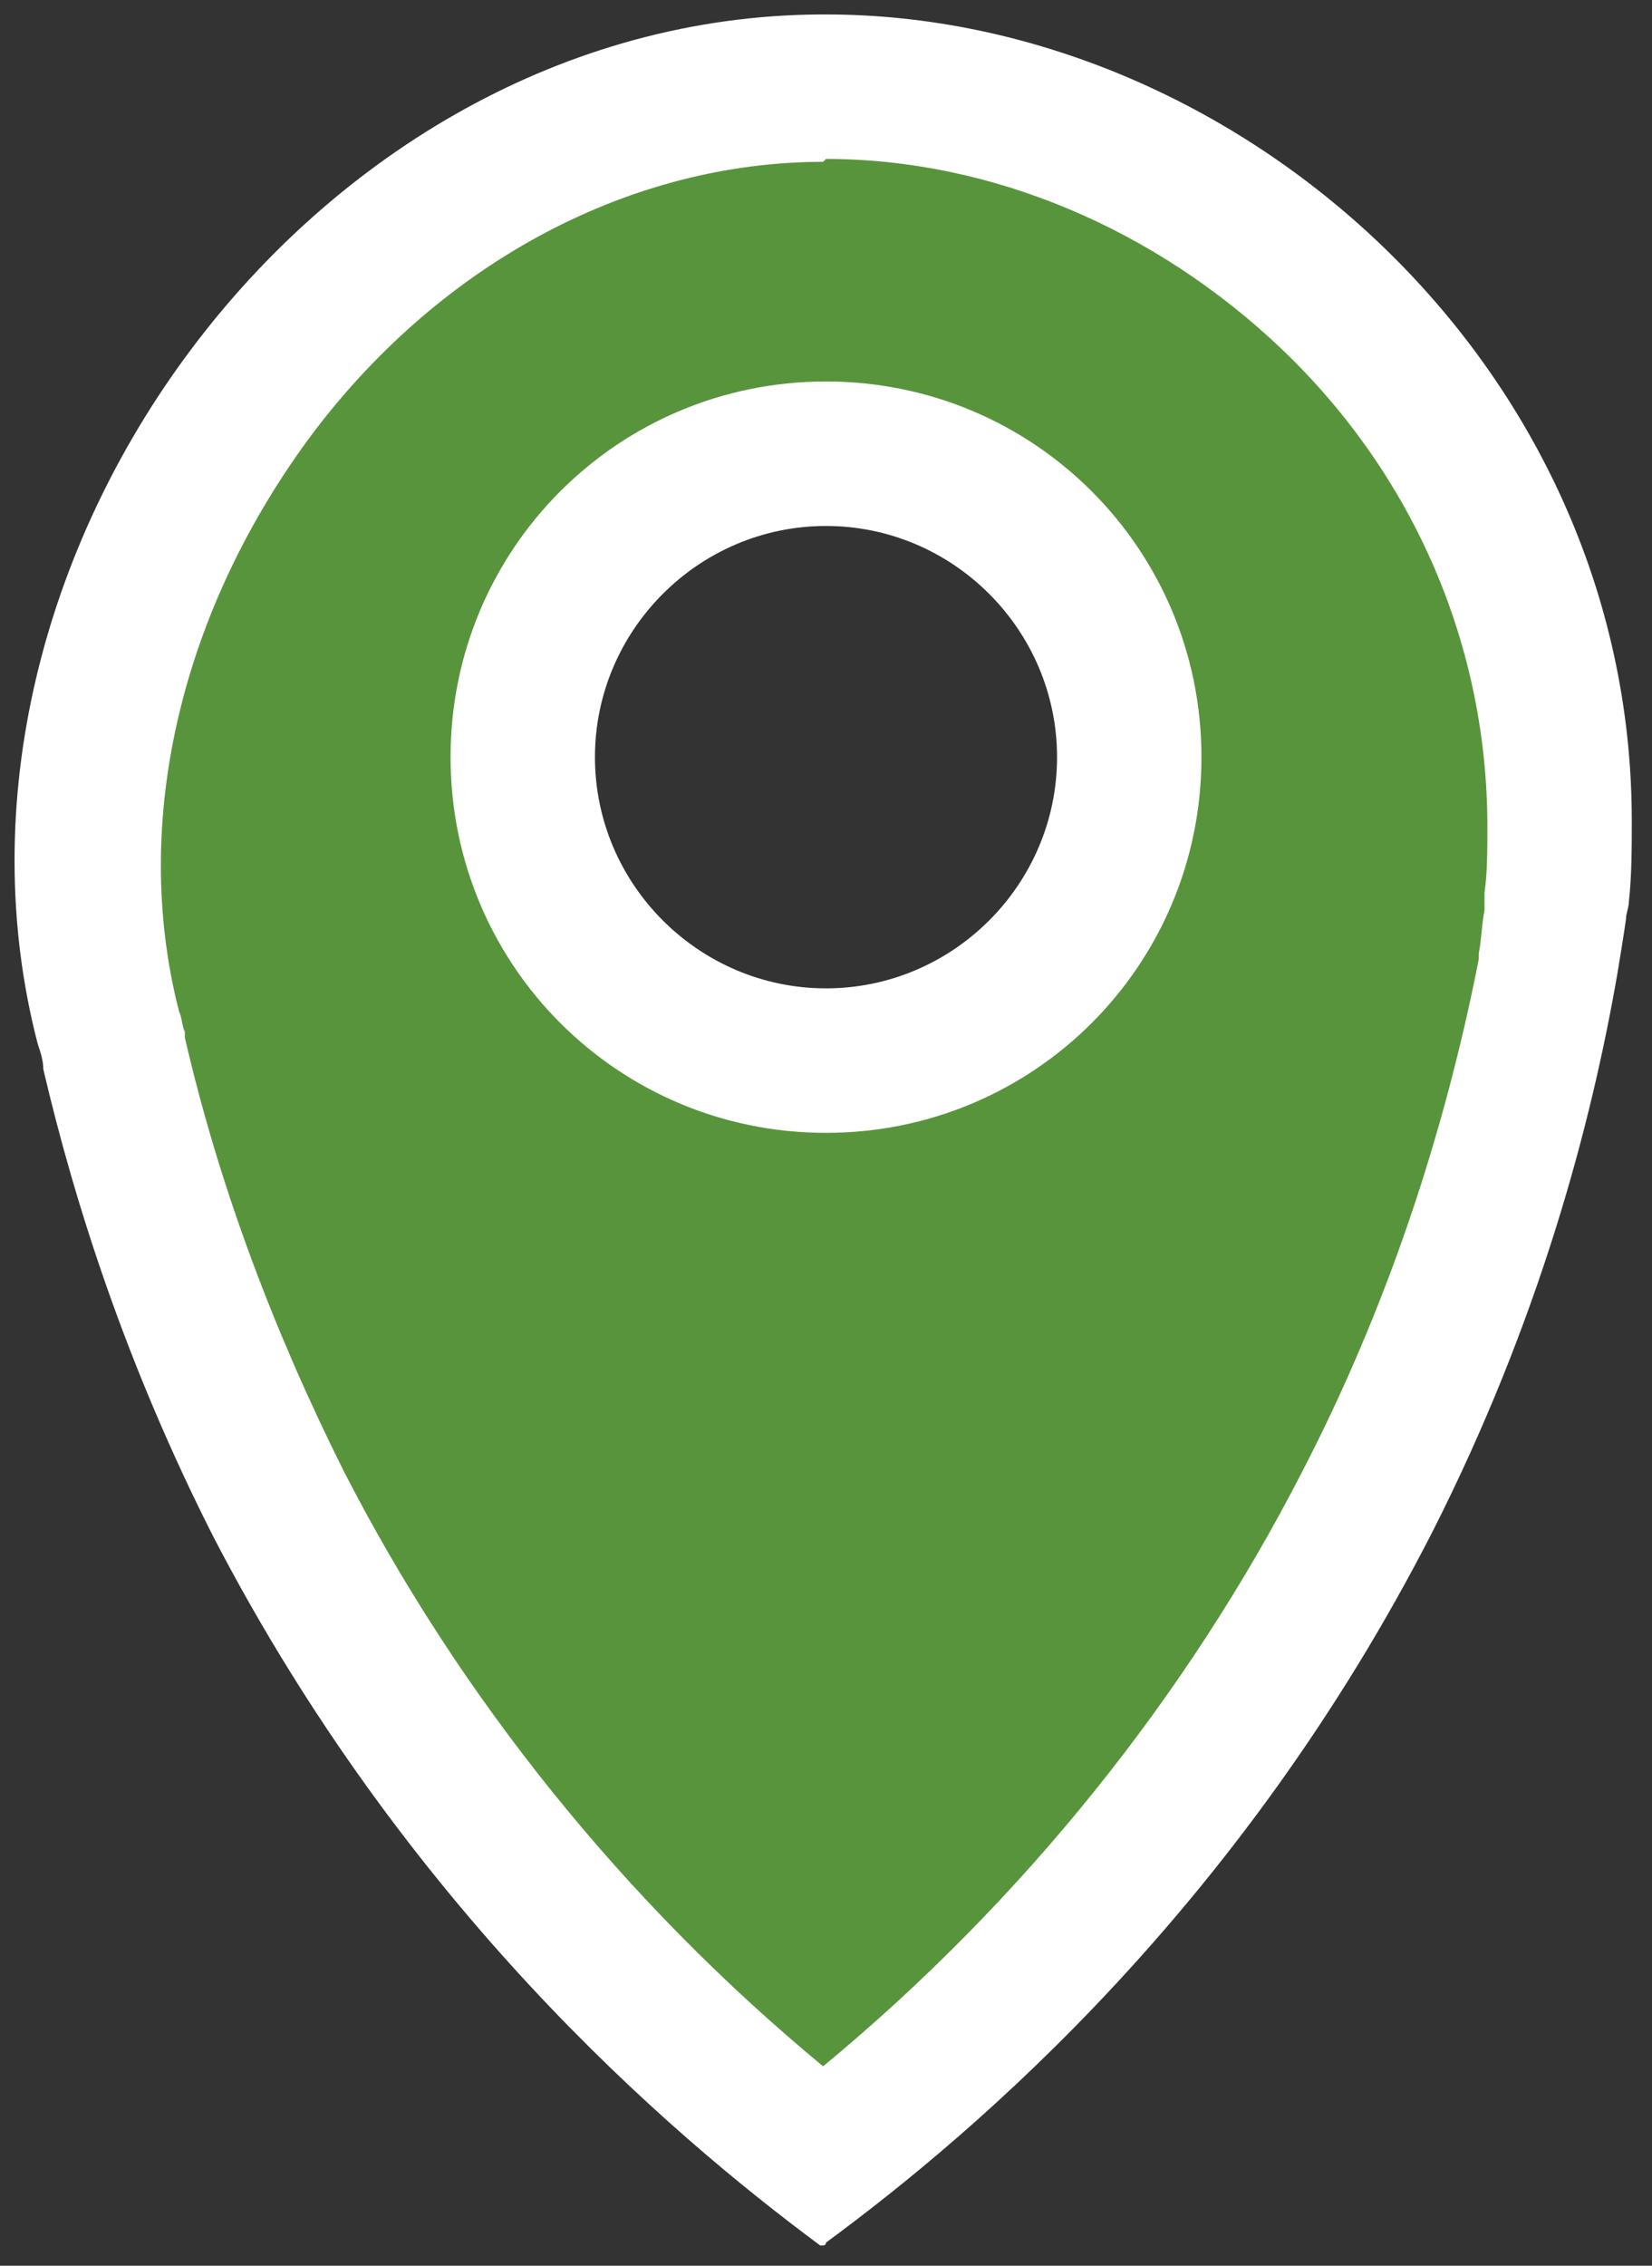 <?xml version="1.0" encoding="utf-8"?>
<!-- Generator: Adobe Illustrator 24.0.0, SVG Export Plug-In . SVG Version: 6.00 Build 0)  -->
<svg version="1.1" id="rond" xmlns="http://www.w3.org/2000/svg" xmlns:xlink="http://www.w3.org/1999/xlink" x="0px" y="0px"
	 viewBox="0 0 57.2 78.4" style="enable-background:new 0 0 57.2 78.4;" xml:space="preserve">
<rect x="0" y="0" width="57.2" height="78.4" fill="#333333" stroke="none"/>
<style type="text/css">
	.st0{fill:#58943C;}
	.st1{fill:#FFFFFF;}
</style>
<g>
	<path class="st0" d="M28.5,74.7c-7.9-6.2-14.4-14-18.9-22.7c-2.5-4.9-4.5-10.2-5.7-15.6v-0.1c-0.1-0.3-0.1-0.5-0.2-0.8
		c-1.9-7.3,0.1-15.6,5.2-22.2C13.9,6.8,21,3,28.4,3h0.1c6.5,0,13,2.8,17.9,7.7s7.5,11.2,7.5,17.9c0,0.9,0,1.7-0.1,2.6v0.3v0.1
		c-0.1,0.6-0.2,1.2-0.3,1.7c-1.1,6.5-3.2,12.8-6.2,18.6C42.9,60.8,36.4,68.6,28.5,74.7z M28.6,15.7c-5.8,0-10.5,4.7-10.5,10.5
		s4.7,10.5,10.5,10.5S39.1,32,39.1,26.2S34.4,15.7,28.6,15.7z"/>
	<path class="st1" d="M28.6,5.5c5.7,0,11.4,2.4,15.8,6.6c4.6,4.4,7.1,10.3,7.1,16.5c0,0.8,0,1.6-0.1,2.3v0.3v0.1v0.1v0.1
		c-0.1,0.5-0.1,1-0.2,1.5v0.1v0.1C50,39.3,48,45.3,45.1,50.9c-4,7.8-9.7,14.9-16.6,20.6c-6.9-5.7-12.6-12.8-16.6-20.6
		c-2.4-4.8-4.3-9.8-5.5-15v-0.1v-0.1c-0.1-0.2-0.1-0.5-0.2-0.7c-1.7-6.6,0.1-14,4.7-20.1c4.5-5.9,11-9.3,17.6-9.3L28.6,5.5
		 M28.6,39.2c7.2,0,13-5.8,13-13s-5.8-13-13-13s-13,5.8-13,13S21.4,39.2,28.6,39.2 M28.6,0.5c-0.1,0-0.1,0-0.2,0
		C10.7,0.6-3,19.5,1.3,36.1c0.1,0.3,0.2,0.6,0.2,0.9c1.1,4.7,2.9,10.3,5.9,16.2C14,65.9,23,73.7,28.4,77.7c0,0,0,0,0.1,0l0,0
		c0,0,0.1,0,0.1-0.1c5.3-3.9,14.4-11.7,21-24.6c3.7-7.3,5.5-14.1,6.4-19.3c0.1-0.6,0.2-1.2,0.3-1.9c0-0.2,0.1-0.4,0.1-0.6l0,0
		c0.1-0.9,0.1-1.9,0.1-2.8C56.5,12.6,42.8,0.5,28.6,0.5L28.6,0.5z M28.6,34.2c-4.4,0-8-3.6-8-8s3.6-8,8-8s8,3.6,8,8
		S33,34.2,28.6,34.2L28.6,34.2z"/>
</g>
</svg>

